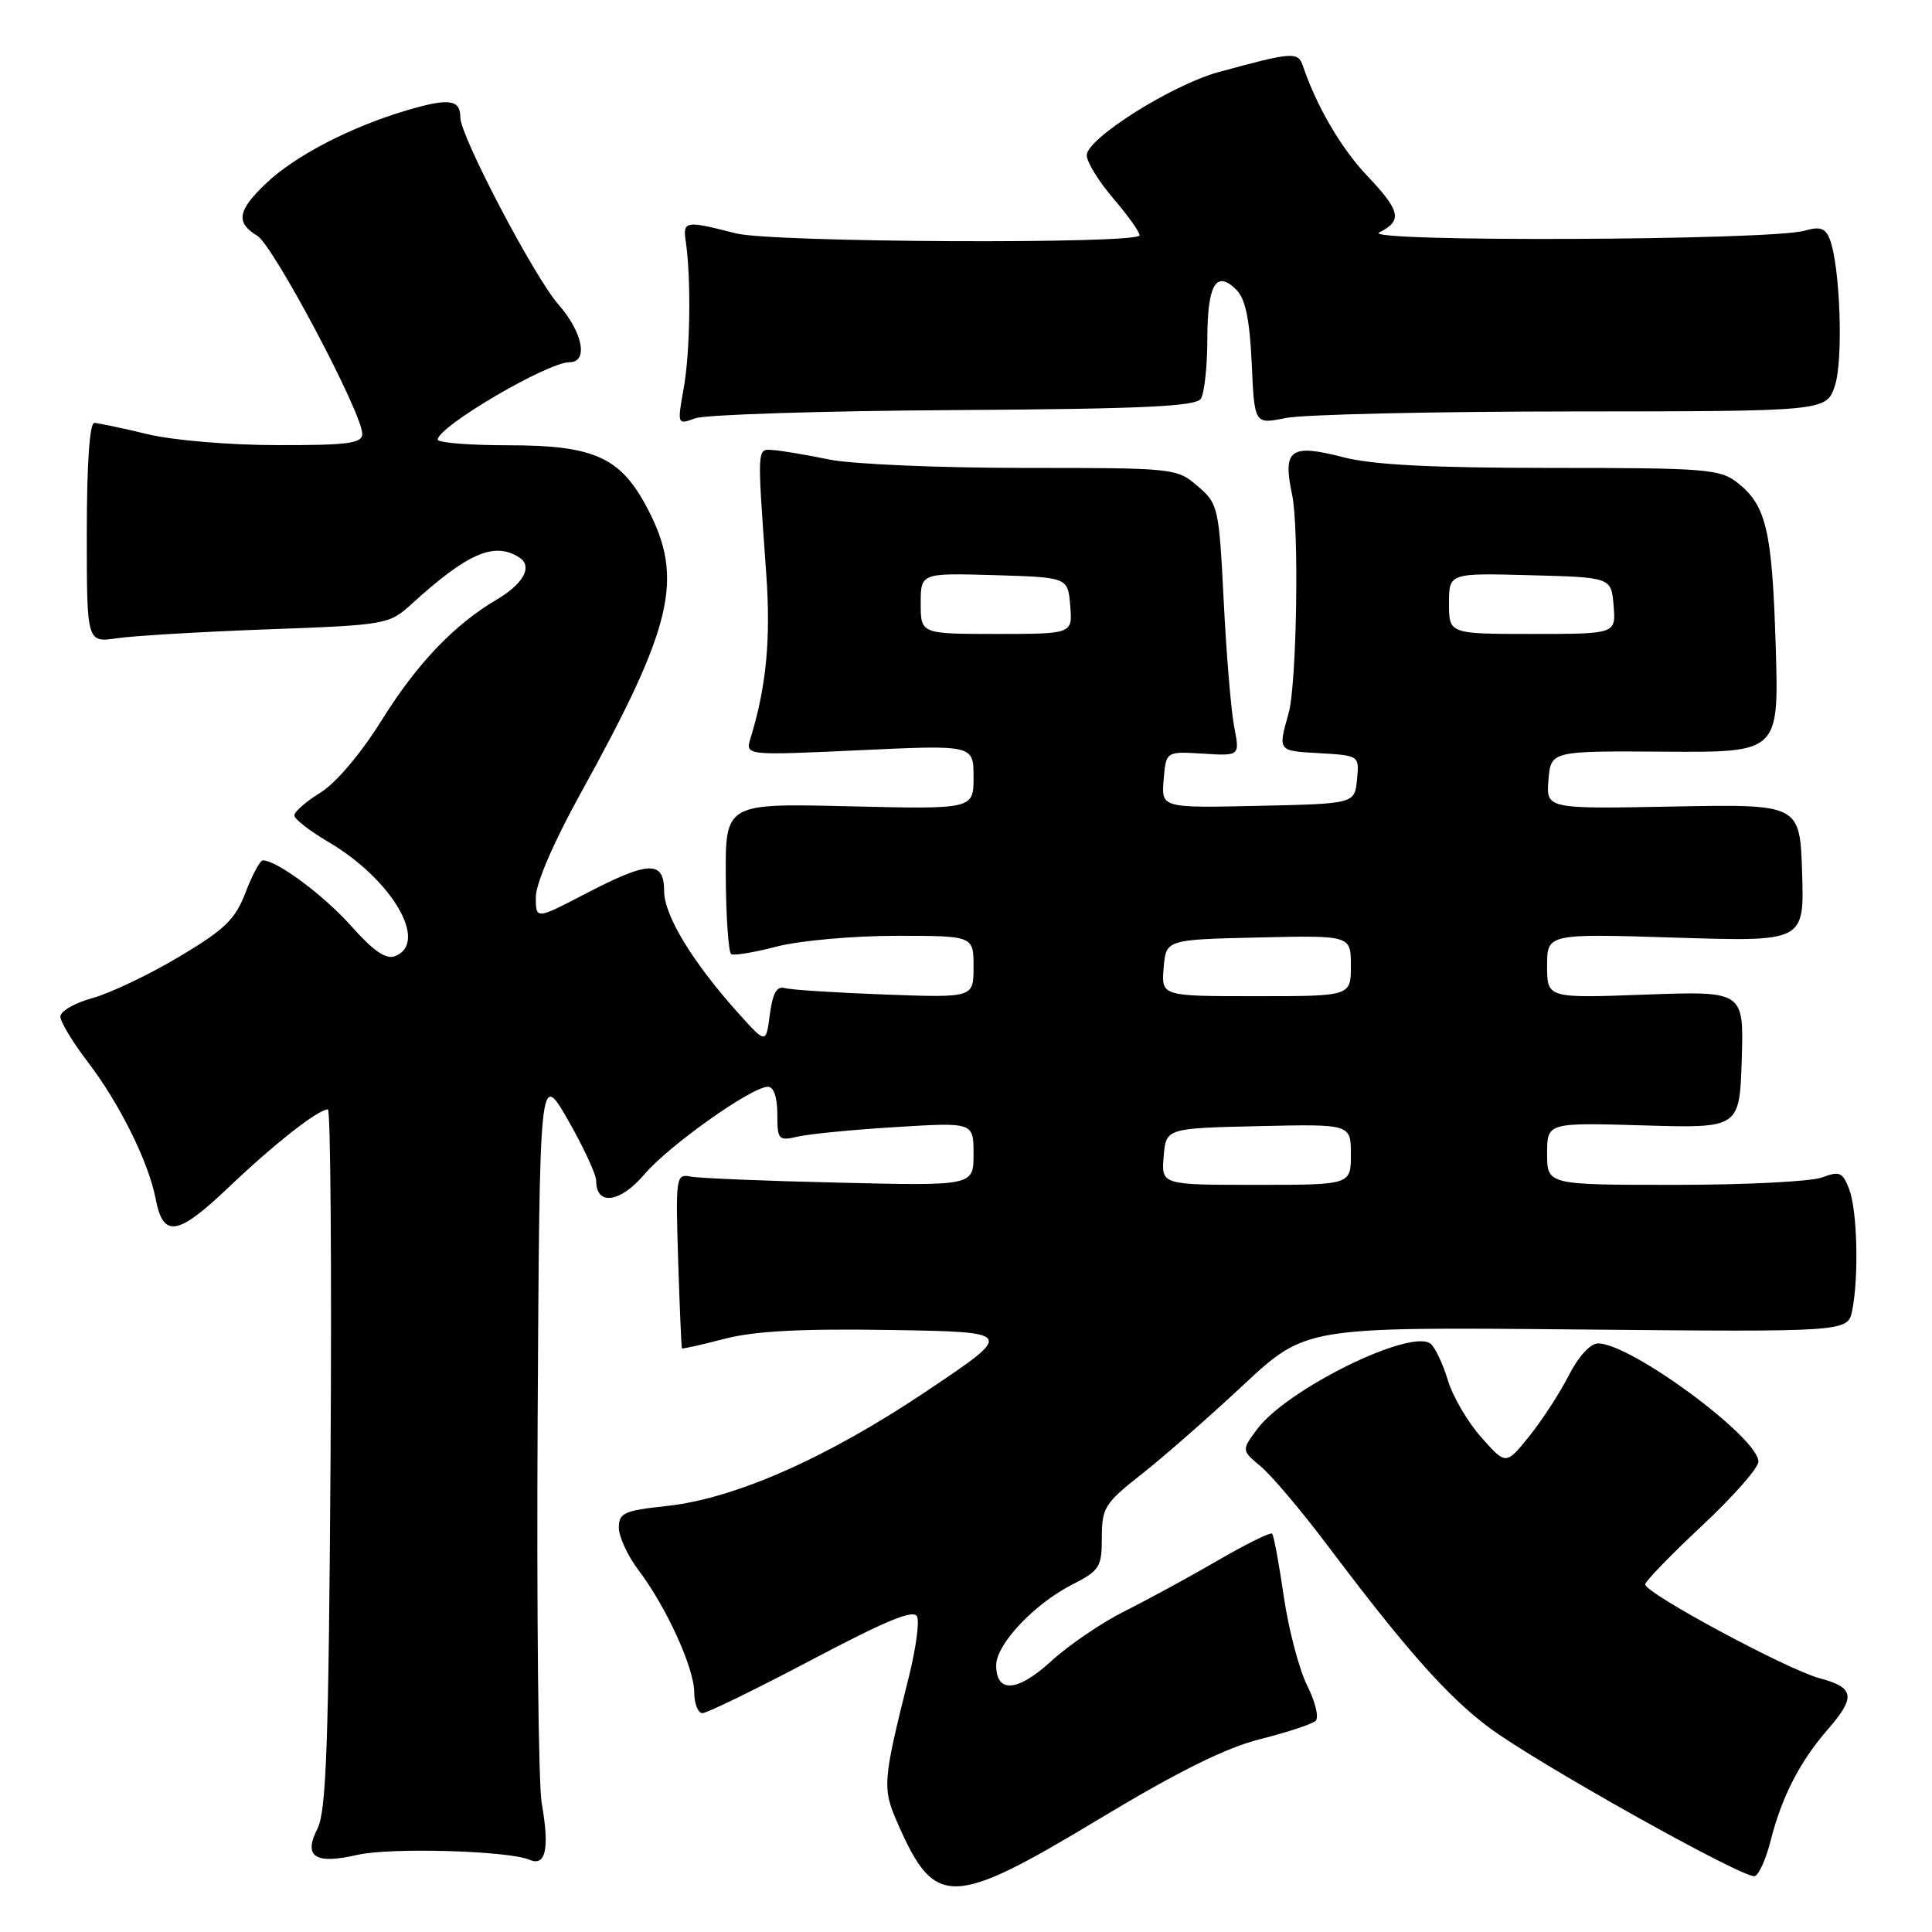 <?xml version="1.0" encoding="UTF-8" standalone="no"?>
<!DOCTYPE svg PUBLIC "-//W3C//DTD SVG 1.1//EN" "http://www.w3.org/Graphics/SVG/1.1/DTD/svg11.dtd" >
<svg xmlns="http://www.w3.org/2000/svg" xmlns:xlink="http://www.w3.org/1999/xlink" version="1.1" viewBox="0 0 256 256">
 <g >
 <path fill="currentColor"
d=" M 145.62 241.04 C 156.11 234.72 162.42 231.59 167.00 230.44 C 170.57 229.54 173.87 228.45 174.33 228.02 C 174.79 227.59 174.29 225.50 173.22 223.37 C 172.15 221.24 170.75 215.93 170.11 211.56 C 169.48 207.20 168.78 203.44 168.56 203.22 C 168.34 203.00 165.08 204.61 161.33 206.79 C 157.57 208.97 152.03 211.99 149.00 213.50 C 145.97 215.02 141.61 217.99 139.29 220.11 C 134.82 224.21 132.00 224.41 132.00 220.64 C 132.01 217.87 137.04 212.53 142.06 209.97 C 145.71 208.11 146.00 207.65 146.00 203.72 C 146.00 199.79 146.39 199.17 151.25 195.35 C 154.14 193.08 160.21 187.76 164.75 183.52 C 173.00 175.83 173.00 175.83 208.93 176.16 C 244.85 176.50 244.85 176.50 245.43 173.63 C 246.32 169.16 246.10 160.40 245.03 157.58 C 244.17 155.33 243.75 155.14 241.46 156.01 C 240.04 156.56 231.25 157.00 221.93 157.00 C 205.00 157.00 205.00 157.00 205.00 152.87 C 205.00 148.75 205.00 148.75 217.75 149.12 C 230.50 149.50 230.50 149.50 230.79 140.41 C 231.07 131.32 231.07 131.32 218.04 131.79 C 205.00 132.27 205.00 132.27 205.00 127.99 C 205.00 123.71 205.00 123.71 222.04 124.24 C 239.07 124.78 239.07 124.78 238.79 115.67 C 238.50 106.55 238.50 106.55 221.68 106.87 C 204.87 107.19 204.87 107.19 205.18 103.34 C 205.50 99.50 205.50 99.50 220.61 99.60 C 235.72 99.70 235.72 99.70 235.29 85.60 C 234.82 70.29 234.04 66.96 230.23 63.97 C 227.92 62.15 226.09 62.00 205.58 62.00 C 189.71 62.00 181.89 61.60 177.97 60.58 C 170.98 58.77 169.93 59.54 171.21 65.54 C 172.16 69.99 171.83 90.62 170.75 94.50 C 169.33 99.56 169.28 99.49 174.81 99.80 C 180.12 100.11 180.12 100.11 179.81 103.30 C 179.50 106.50 179.50 106.50 166.69 106.78 C 153.88 107.06 153.88 107.06 154.19 103.31 C 154.50 99.56 154.50 99.56 159.39 99.86 C 164.29 100.17 164.29 100.17 163.54 96.33 C 163.13 94.23 162.50 86.72 162.15 79.66 C 161.52 67.19 161.42 66.75 158.69 64.41 C 155.93 62.03 155.60 62.00 135.58 62.00 C 124.41 62.00 112.85 61.50 109.89 60.89 C 106.92 60.28 103.60 59.72 102.50 59.64 C 100.27 59.48 100.31 58.91 101.53 76.00 C 102.15 84.67 101.55 90.97 99.45 97.81 C 98.74 100.11 98.74 100.11 113.87 99.41 C 129.00 98.70 129.00 98.70 129.00 102.97 C 129.00 107.23 129.00 107.23 112.55 106.84 C 96.11 106.44 96.11 106.44 96.17 116.24 C 96.21 121.62 96.53 126.21 96.89 126.43 C 97.24 126.65 99.99 126.19 102.98 125.41 C 105.98 124.64 113.06 124.00 118.72 124.00 C 129.00 124.00 129.00 124.00 129.00 128.11 C 129.00 132.21 129.00 132.21 117.25 131.78 C 110.79 131.54 104.83 131.16 104.01 130.93 C 102.93 130.62 102.39 131.57 102.01 134.41 C 101.50 138.32 101.50 138.32 97.94 134.37 C 91.81 127.56 88.00 121.32 88.00 118.07 C 88.00 113.98 85.97 114.05 77.57 118.43 C 71.00 121.85 71.00 121.85 71.00 118.86 C 71.00 117.07 73.39 111.53 76.91 105.17 C 89.20 82.92 90.67 76.68 85.80 67.39 C 82.23 60.57 78.76 59.00 67.27 59.00 C 62.17 59.00 58.00 58.66 58.00 58.25 C 58.01 56.53 72.54 48.00 75.45 48.00 C 78.00 48.00 77.24 44.04 73.98 40.33 C 70.78 36.67 61.00 18.04 61.00 15.58 C 61.00 13.16 59.50 12.96 53.87 14.63 C 46.42 16.84 39.10 20.64 35.25 24.30 C 31.47 27.90 31.20 29.50 34.09 31.24 C 36.23 32.53 48.00 54.74 48.00 57.48 C 48.00 58.75 46.14 59.00 36.75 58.98 C 30.41 58.98 22.88 58.34 19.50 57.52 C 16.20 56.72 13.05 56.06 12.50 56.04 C 11.88 56.01 11.50 61.50 11.50 70.58 C 11.50 85.16 11.50 85.16 15.50 84.57 C 17.70 84.25 26.70 83.71 35.50 83.39 C 51.16 82.82 51.56 82.74 54.50 80.07 C 61.94 73.29 65.48 71.75 68.78 73.85 C 70.64 75.02 69.41 77.33 65.80 79.46 C 60.15 82.79 55.22 87.97 50.54 95.49 C 47.83 99.84 44.51 103.76 42.47 105.02 C 40.56 106.20 39.00 107.56 39.00 108.04 C 39.00 108.52 41.01 110.09 43.46 111.53 C 51.96 116.51 56.89 124.95 52.33 126.70 C 51.15 127.16 49.45 125.99 46.58 122.75 C 42.97 118.68 36.70 114.01 34.83 114.00 C 34.47 114.00 33.43 115.91 32.54 118.25 C 31.17 121.84 29.79 123.17 23.71 126.79 C 19.74 129.16 14.59 131.61 12.25 132.25 C 9.91 132.89 8.00 133.99 8.00 134.70 C 8.00 135.40 9.64 138.12 11.65 140.74 C 15.83 146.20 19.69 153.98 20.62 158.83 C 21.62 164.08 23.51 163.79 30.29 157.33 C 36.35 151.56 42.16 147.00 43.45 147.00 C 43.80 147.00 43.96 167.81 43.80 193.25 C 43.55 231.15 43.24 240.01 42.06 242.32 C 40.16 246.04 41.74 247.08 47.35 245.78 C 51.72 244.78 67.33 245.22 70.16 246.43 C 72.32 247.36 72.84 244.96 71.78 238.94 C 71.34 236.44 71.10 213.57 71.24 188.13 C 71.50 141.87 71.50 141.87 75.25 148.39 C 77.31 151.98 79.00 155.62 79.00 156.49 C 79.00 159.81 82.19 159.37 85.37 155.62 C 88.64 151.78 99.59 144.01 101.75 144.00 C 102.52 144.00 103.00 145.39 103.00 147.62 C 103.00 151.05 103.14 151.20 105.75 150.60 C 107.26 150.25 113.11 149.68 118.75 149.34 C 129.00 148.71 129.00 148.71 129.00 152.92 C 129.00 157.13 129.00 157.13 111.25 156.71 C 101.49 156.49 92.60 156.12 91.50 155.90 C 89.58 155.52 89.51 155.94 89.86 167.00 C 90.06 173.32 90.29 178.58 90.36 178.67 C 90.44 178.76 92.98 178.19 96.00 177.40 C 99.95 176.37 106.14 176.04 117.97 176.23 C 134.45 176.50 134.45 176.50 122.87 184.27 C 109.61 193.18 97.37 198.59 88.29 199.56 C 82.69 200.16 82.00 200.47 82.00 202.42 C 82.00 203.63 83.17 206.16 84.61 208.06 C 88.29 212.92 91.98 221.01 91.99 224.25 C 92.00 225.76 92.49 227.00 93.08 227.00 C 93.68 227.00 100.21 223.81 107.58 219.92 C 117.63 214.62 121.13 213.19 121.53 214.23 C 121.83 214.99 121.34 218.51 120.46 222.06 C 116.91 236.29 116.87 236.91 119.05 241.84 C 123.90 252.81 126.18 252.75 145.62 241.04 Z  M 234.63 243.86 C 236.06 238.16 238.51 233.38 242.14 229.22 C 245.94 224.86 245.75 223.61 241.12 222.38 C 236.80 221.22 218.00 211.11 218.00 209.94 C 218.00 209.53 221.38 206.05 225.50 202.19 C 229.62 198.34 233.00 194.51 233.00 193.68 C 233.00 190.49 216.13 178.03 211.77 178.01 C 210.74 178.00 209.17 179.71 207.88 182.23 C 206.70 184.56 204.34 188.19 202.64 190.30 C 199.55 194.14 199.55 194.14 196.29 190.47 C 194.49 188.45 192.49 185.04 191.85 182.89 C 191.20 180.74 190.18 178.57 189.58 178.07 C 187.03 175.95 170.53 184.05 166.58 189.37 C 164.50 192.17 164.50 192.17 167.09 194.34 C 168.51 195.53 172.47 200.22 175.90 204.77 C 186.25 218.53 191.79 224.78 197.28 228.89 C 203.45 233.52 231.06 248.97 232.50 248.60 C 233.05 248.46 234.01 246.33 234.63 243.86 Z  M 126.40 54.34 C 151.53 54.18 158.48 53.86 159.13 52.82 C 159.59 52.09 159.98 48.49 159.98 44.81 C 160.00 37.66 161.16 35.73 163.84 38.41 C 165.02 39.59 165.59 42.34 165.86 48.15 C 166.22 56.23 166.22 56.23 170.36 55.39 C 172.64 54.92 189.69 54.53 208.26 54.52 C 242.01 54.50 242.01 54.50 243.14 51.09 C 244.27 47.64 243.83 35.19 242.44 31.66 C 241.87 30.22 241.15 29.98 239.11 30.57 C 234.61 31.87 180.14 32.09 182.75 30.80 C 185.87 29.26 185.59 27.95 181.14 23.27 C 177.72 19.68 174.44 14.06 172.64 8.73 C 172.00 6.82 171.26 6.87 161.45 9.56 C 155.27 11.25 144.00 18.36 144.00 20.57 C 144.00 21.46 145.57 24.02 147.50 26.27 C 149.43 28.52 151.00 30.73 151.00 31.18 C 151.00 32.37 102.23 32.14 97.50 30.92 C 90.80 29.20 90.46 29.25 90.87 32.00 C 91.59 36.94 91.46 46.59 90.60 51.40 C 89.73 56.28 89.74 56.30 92.11 55.43 C 93.43 54.94 108.85 54.45 126.40 54.34 Z  M 154.19 153.25 C 154.50 149.50 154.50 149.50 166.75 149.22 C 179.00 148.94 179.00 148.94 179.00 152.97 C 179.00 157.00 179.00 157.00 166.44 157.00 C 153.88 157.00 153.88 157.00 154.19 153.25 Z  M 154.19 128.25 C 154.50 124.50 154.50 124.50 166.75 124.22 C 179.00 123.94 179.00 123.94 179.00 127.97 C 179.00 132.00 179.00 132.00 166.44 132.00 C 153.88 132.00 153.88 132.00 154.19 128.25 Z  M 122.00 79.96 C 122.00 75.93 122.00 75.93 131.75 76.21 C 141.50 76.50 141.50 76.50 141.81 80.25 C 142.12 84.00 142.12 84.00 132.06 84.00 C 122.00 84.00 122.00 84.00 122.00 79.96 Z  M 192.00 79.97 C 192.00 75.93 192.00 75.93 202.75 76.22 C 213.50 76.50 213.50 76.50 213.81 80.25 C 214.12 84.00 214.12 84.00 203.06 84.00 C 192.00 84.00 192.00 84.00 192.00 79.97 Z "/>
</g>
</svg>